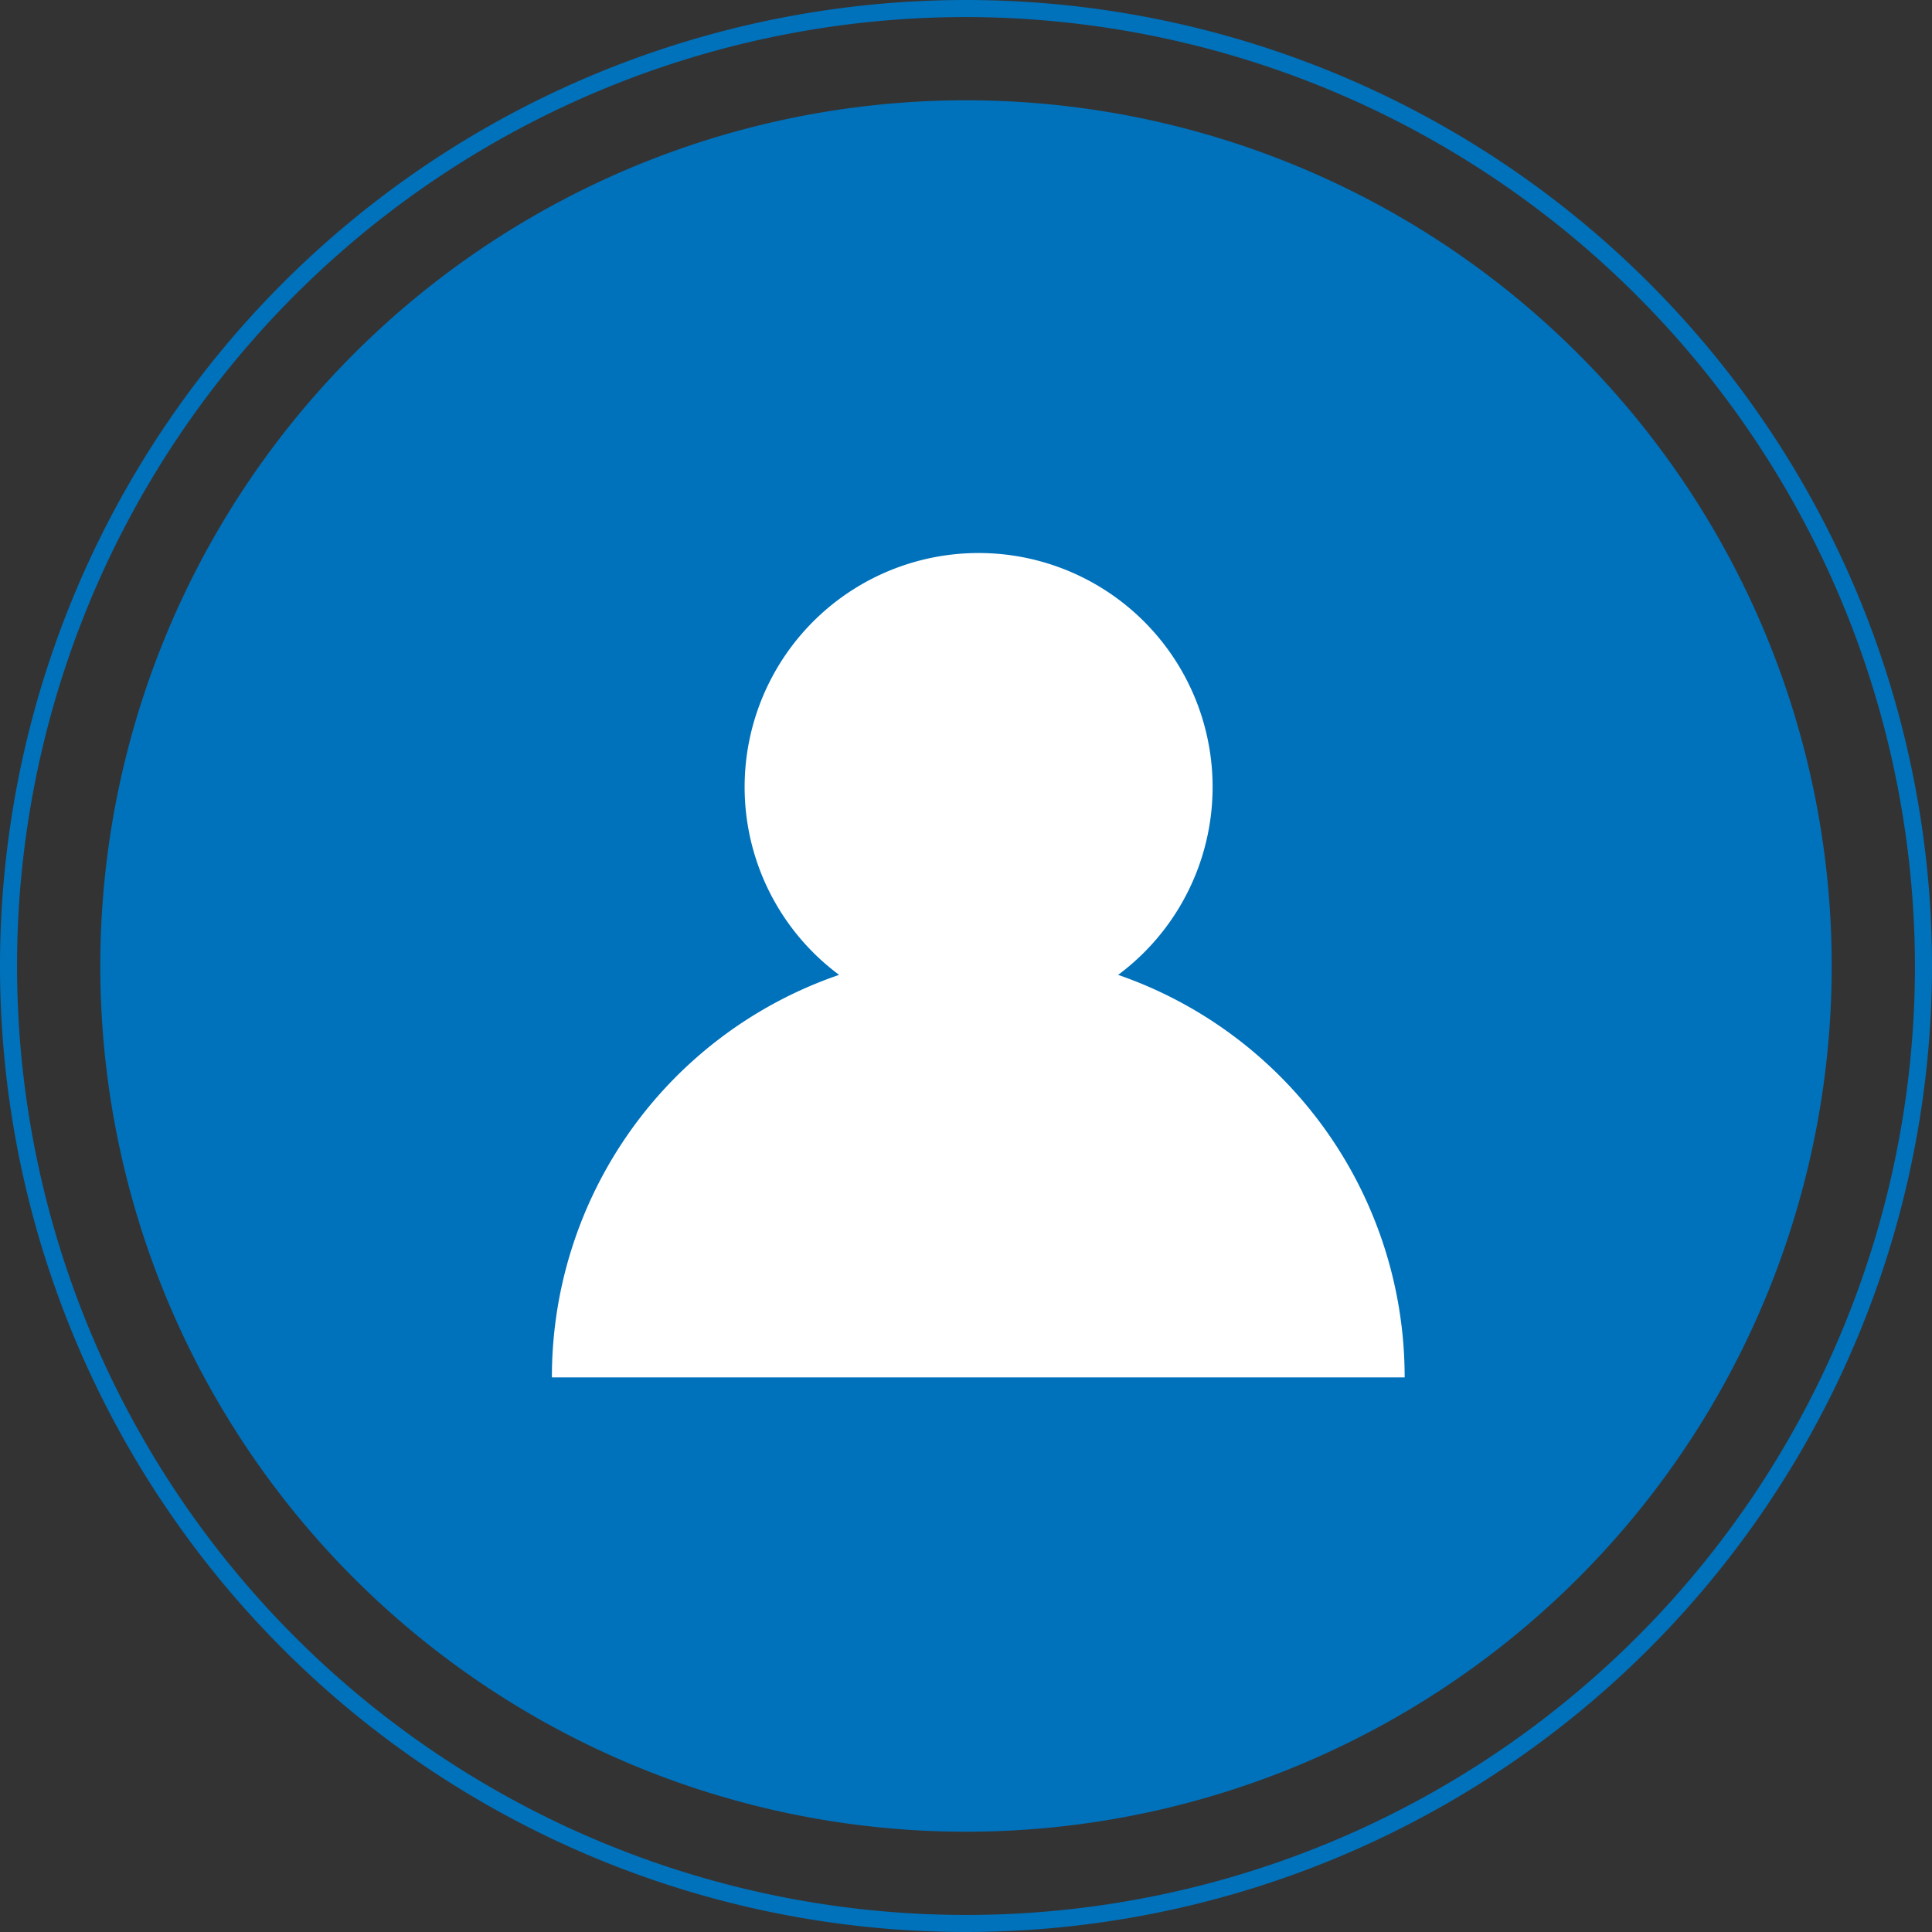 <svg xmlns="http://www.w3.org/2000/svg" viewBox="0 0 28.32 28.32"><rect x="0" y="0" width="28.32" height="28.32" fill="#333333" stroke="none"/><defs><style>.cls-1{fill:#0071bb;}.cls-2{fill:#fff;}</style></defs><title>Ресурс 1</title><g id="Слой_2" data-name="Слой 2"><g id="Capa_2" data-name="Capa 2"><path class="cls-1" d="M14.16,28.32A14.16,14.16,0,1,1,28.32,14.16,14.17,14.17,0,0,1,14.16,28.32Zm0-28.07A13.91,13.91,0,1,0,28.07,14.16,13.93,13.93,0,0,0,14.16.25Z"/><path class="cls-1" d="M26.85,14.16A12.69,12.69,0,1,1,14.16,1.47,12.69,12.69,0,0,1,26.85,14.16Z"/><path class="cls-2" d="M16.39,14.29a3.43,3.43,0,1,0-4.09,0,6.23,6.23,0,0,0-4.21,5.9h12.5A6.24,6.24,0,0,0,16.39,14.29Z"/></g></g></svg>